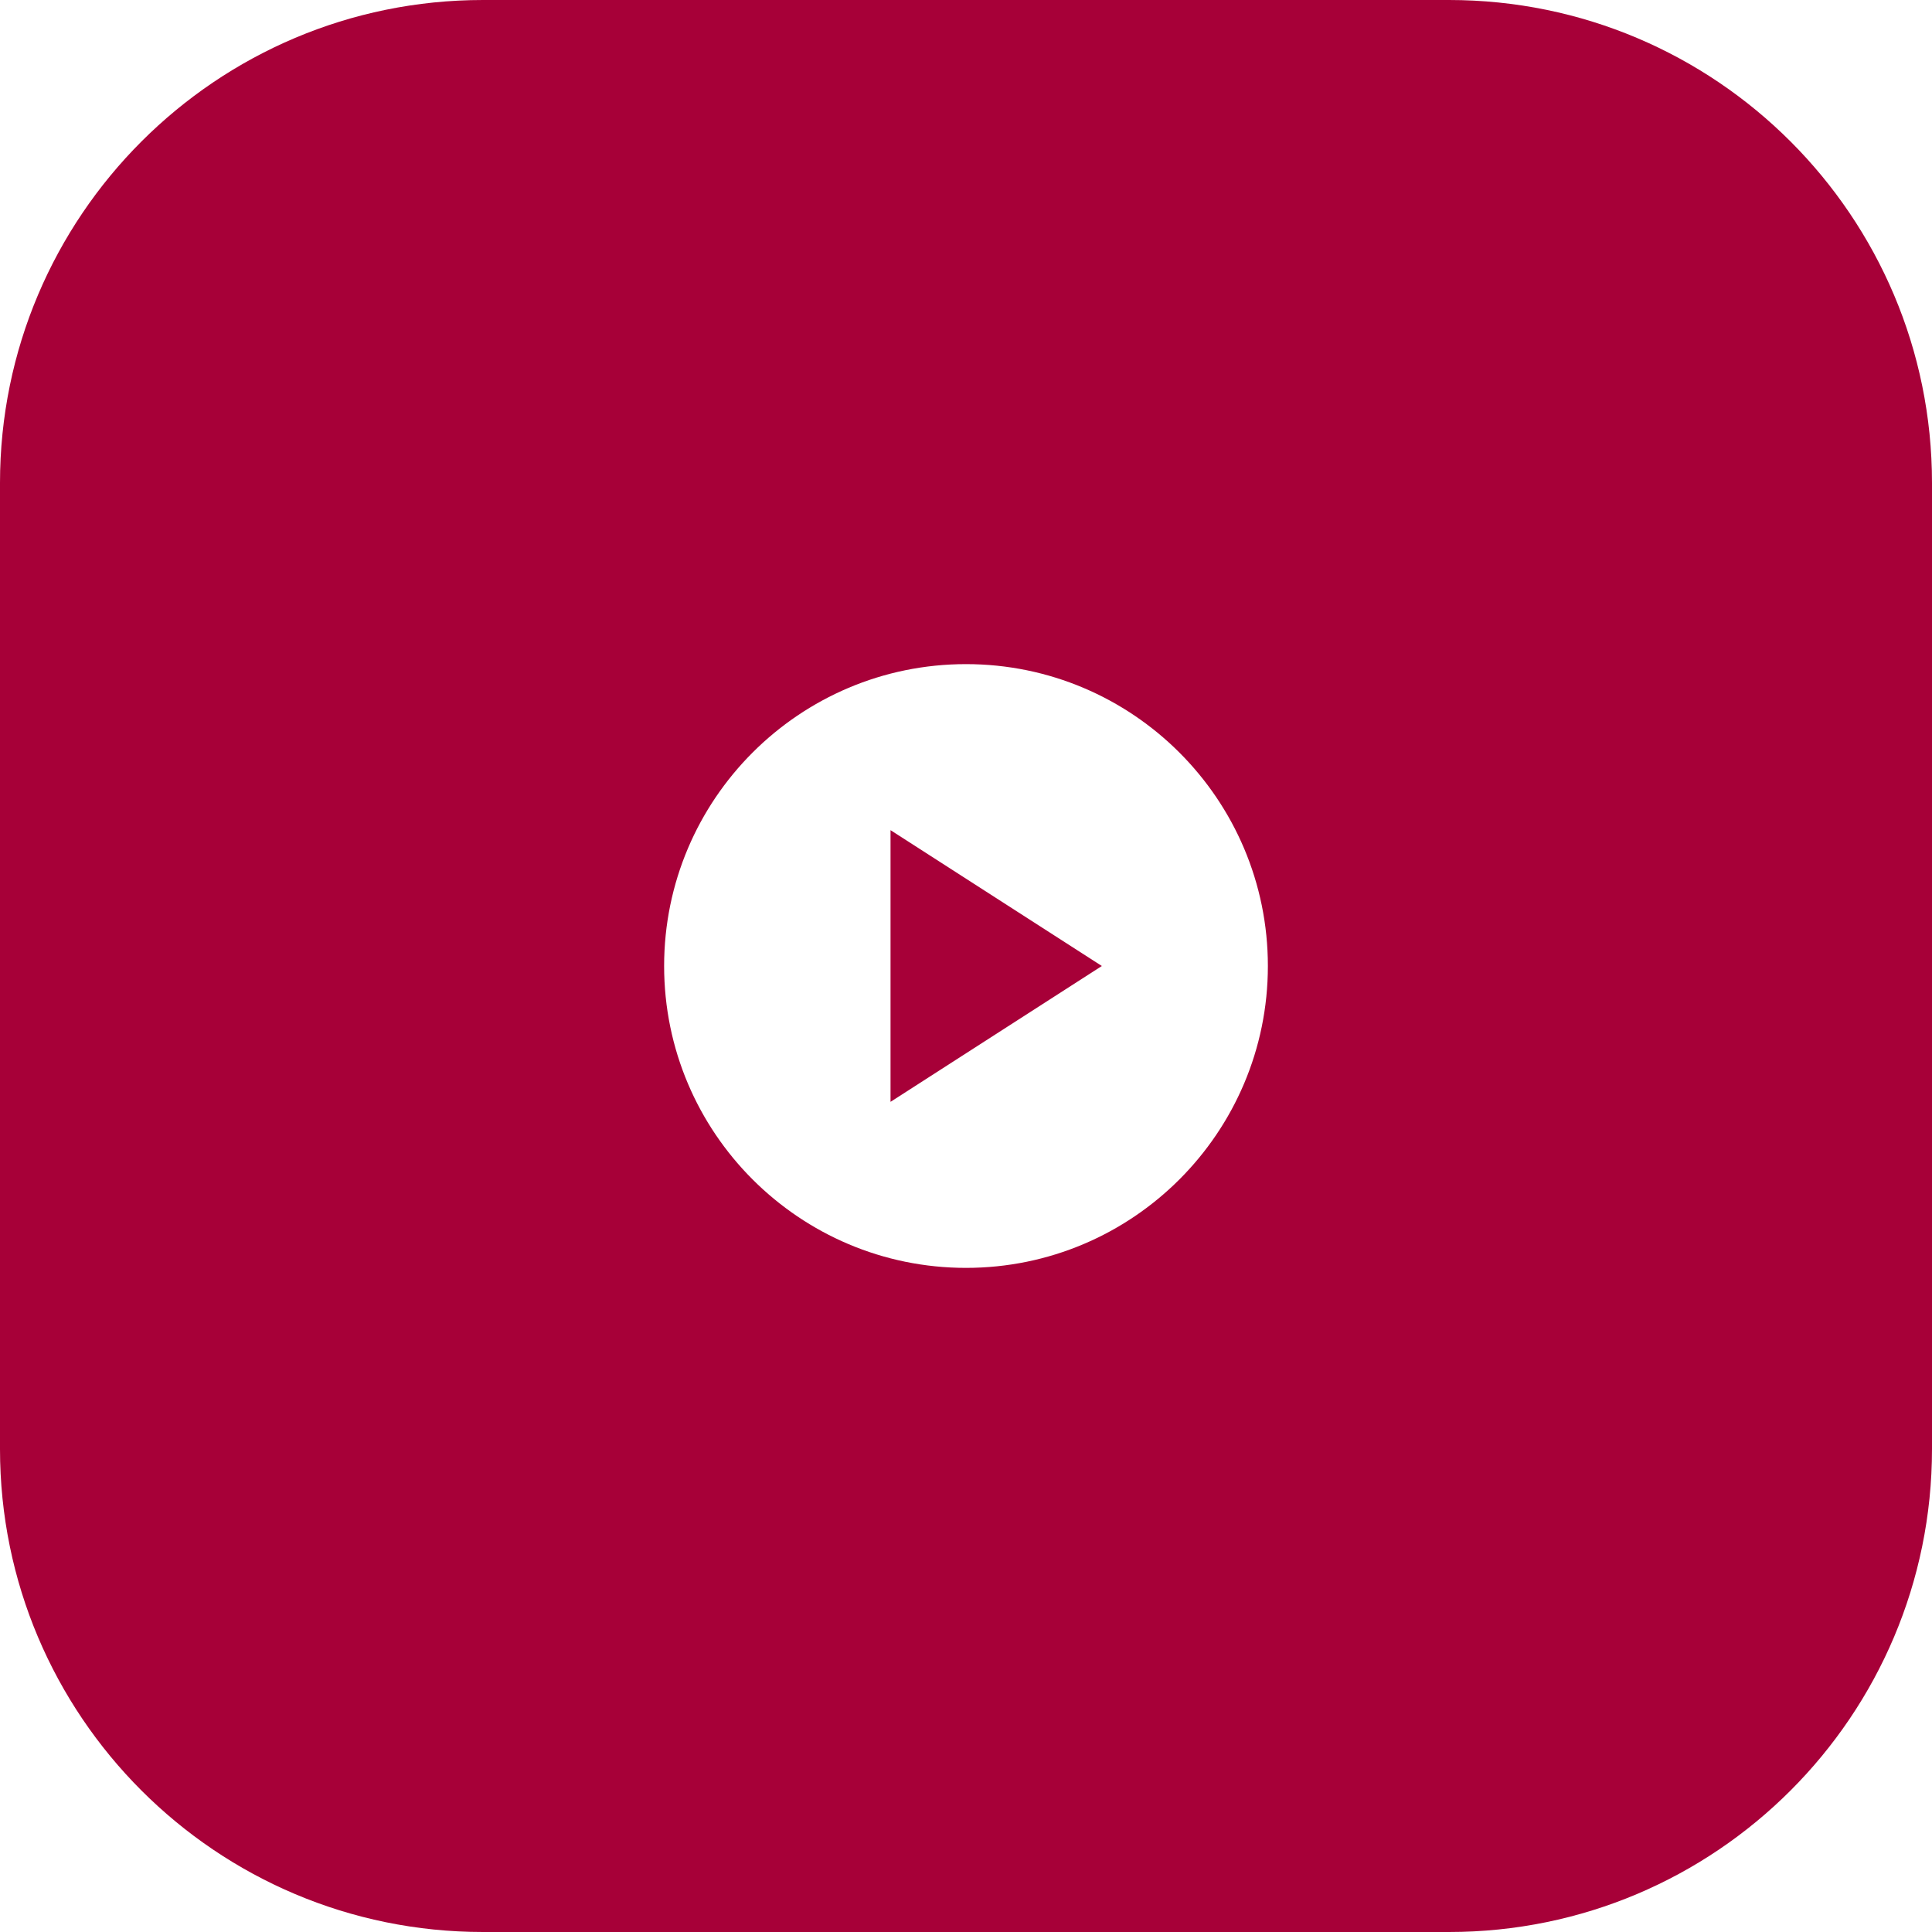 <svg width="48" height="48" viewBox="0 0 48 48" fill="none" xmlns="http://www.w3.org/2000/svg">
<g filter="url(#filter0_d_2_590)">
<path d="M36 0H12C5.373 0 0 5.373 0 12V36C0 42.627 5.373 48 12 48H36C42.627 48 48 42.627 48 36V12C48 5.373 42.627 0 36 0Z" fill="#A70038"/>
</g>
<g clip-path="url(#clip0_2_590)">
<path d="M24 16.5C19.86 16.5 16.5 19.86 16.5 24C16.5 28.14 19.86 31.5 24 31.5C28.14 31.5 31.5 28.14 31.5 24C31.5 19.86 28.14 16.5 24 16.5ZM22.125 27.375V20.625L27.375 24L22.125 27.375Z" fill="white"/>
</g>
<defs>
<filter id="filter0_d_2_590" x="0" y="0" width="48" height="48" filterUnits="userSpaceOnUse" color-interpolation-filters="sRGB">
<feFlood flood-opacity="0" result="BackgroundImageFix"/>
<feColorMatrix in="SourceAlpha" type="matrix" values="0 0 0 0 0 0 0 0 0 0 0 0 0 0 0 0 0 0 127 0" result="hardAlpha"/>
<feOffset/>
<feComposite in2="hardAlpha" operator="out"/>
<feColorMatrix type="matrix" values="0 0 0 0 0 0 0 0 0 0 0 0 0 0 0 0 0 0 0.08 0"/>
<feBlend mode="normal" in2="BackgroundImageFix" result="effect1_dropShadow_2_590"/>
<feBlend mode="normal" in="SourceGraphic" in2="effect1_dropShadow_2_590" result="shape"/>
</filter>
<clipPath id="clip0_2_590">
<rect width="18" height="18" fill="white" transform="translate(15 15)"/>
</clipPath>
</defs>
</svg>
